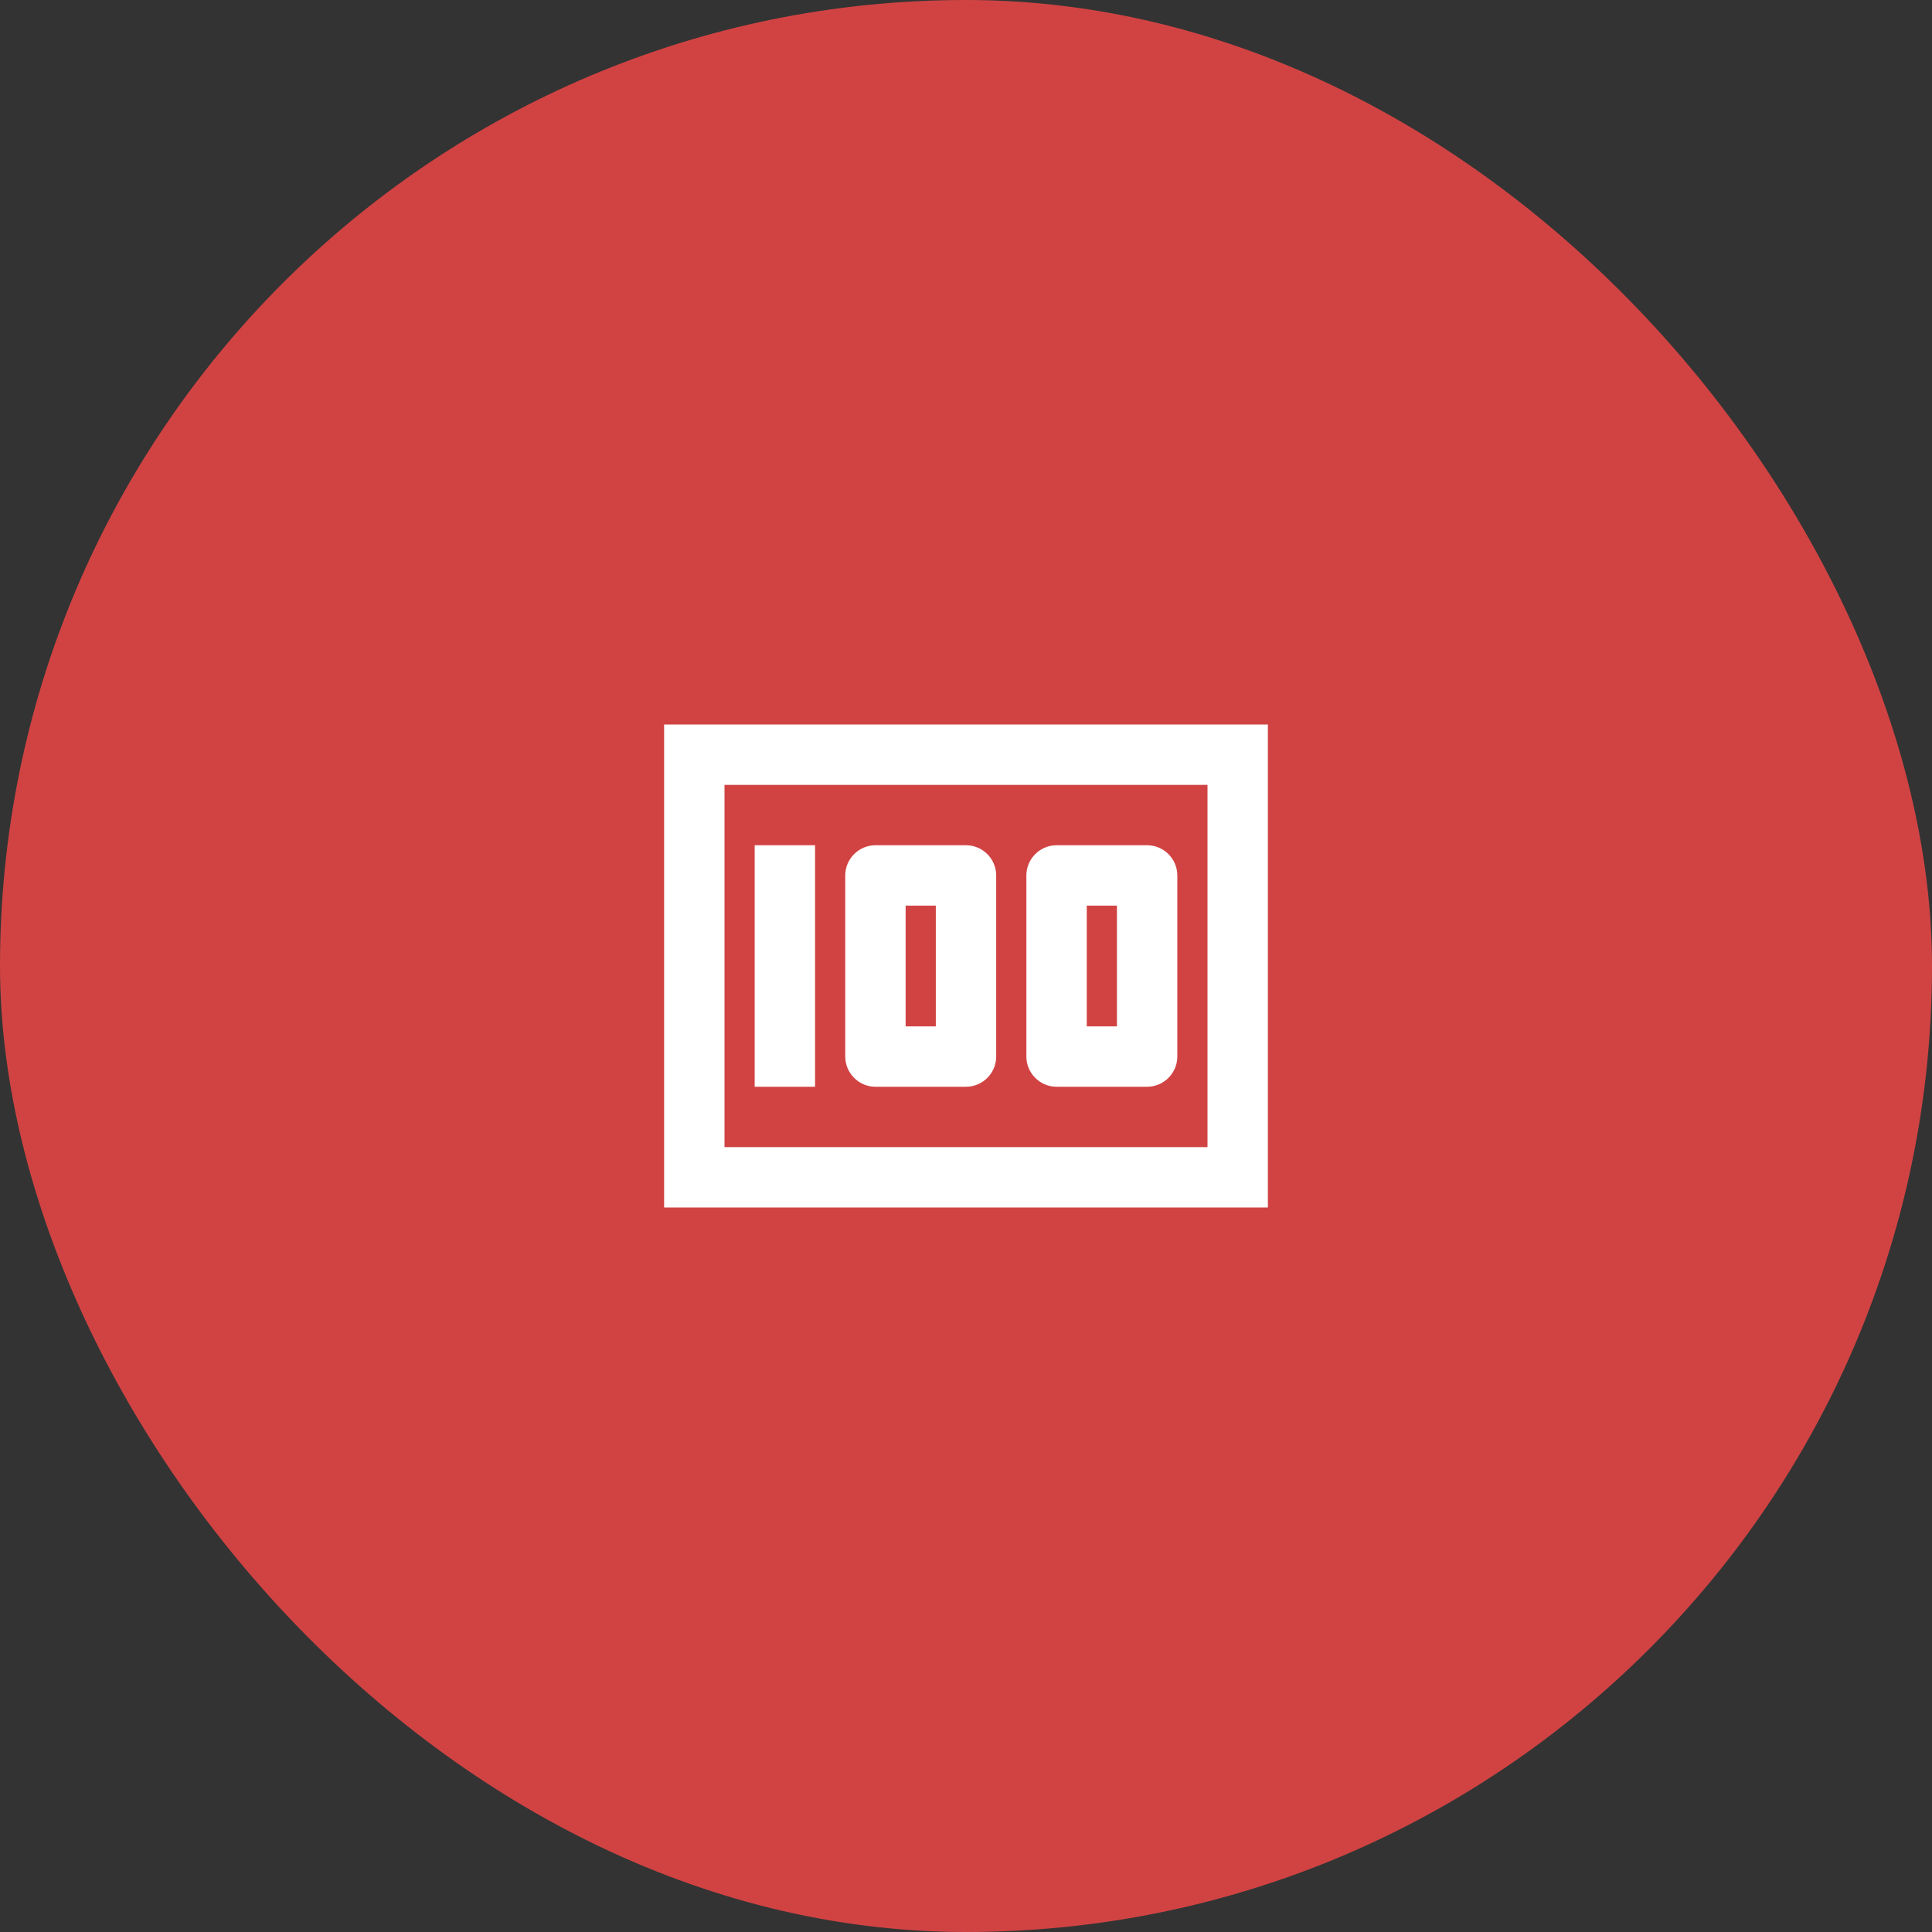 <svg width="64" height="64" viewBox="0 0 64 64" fill="none" xmlns="http://www.w3.org/2000/svg">
<rect x="0" y="0" width="64" height="64" fill="#333333" stroke="none"/>
<rect width="64" height="64" rx="32" fill="#D14343"/>
<path d="M25 28H27V36H25V28ZM32 28H29C28.45 28 28 28.45 28 29V35C28 35.55 28.45 36 29 36H32C32.55 36 33 35.55 33 35V29C33 28.45 32.55 28 32 28ZM31 34H30V30H31V34ZM38 28H35C34.45 28 34 28.45 34 29V35C34 35.55 34.45 36 35 36H38C38.55 36 39 35.55 39 35V29C39 28.45 38.55 28 38 28ZM37 34H36V30H37V34Z" fill="white"/>
<path d="M22 24V40H42V24H22ZM24 38V26H40V38H24Z" fill="white"/>
</svg>
